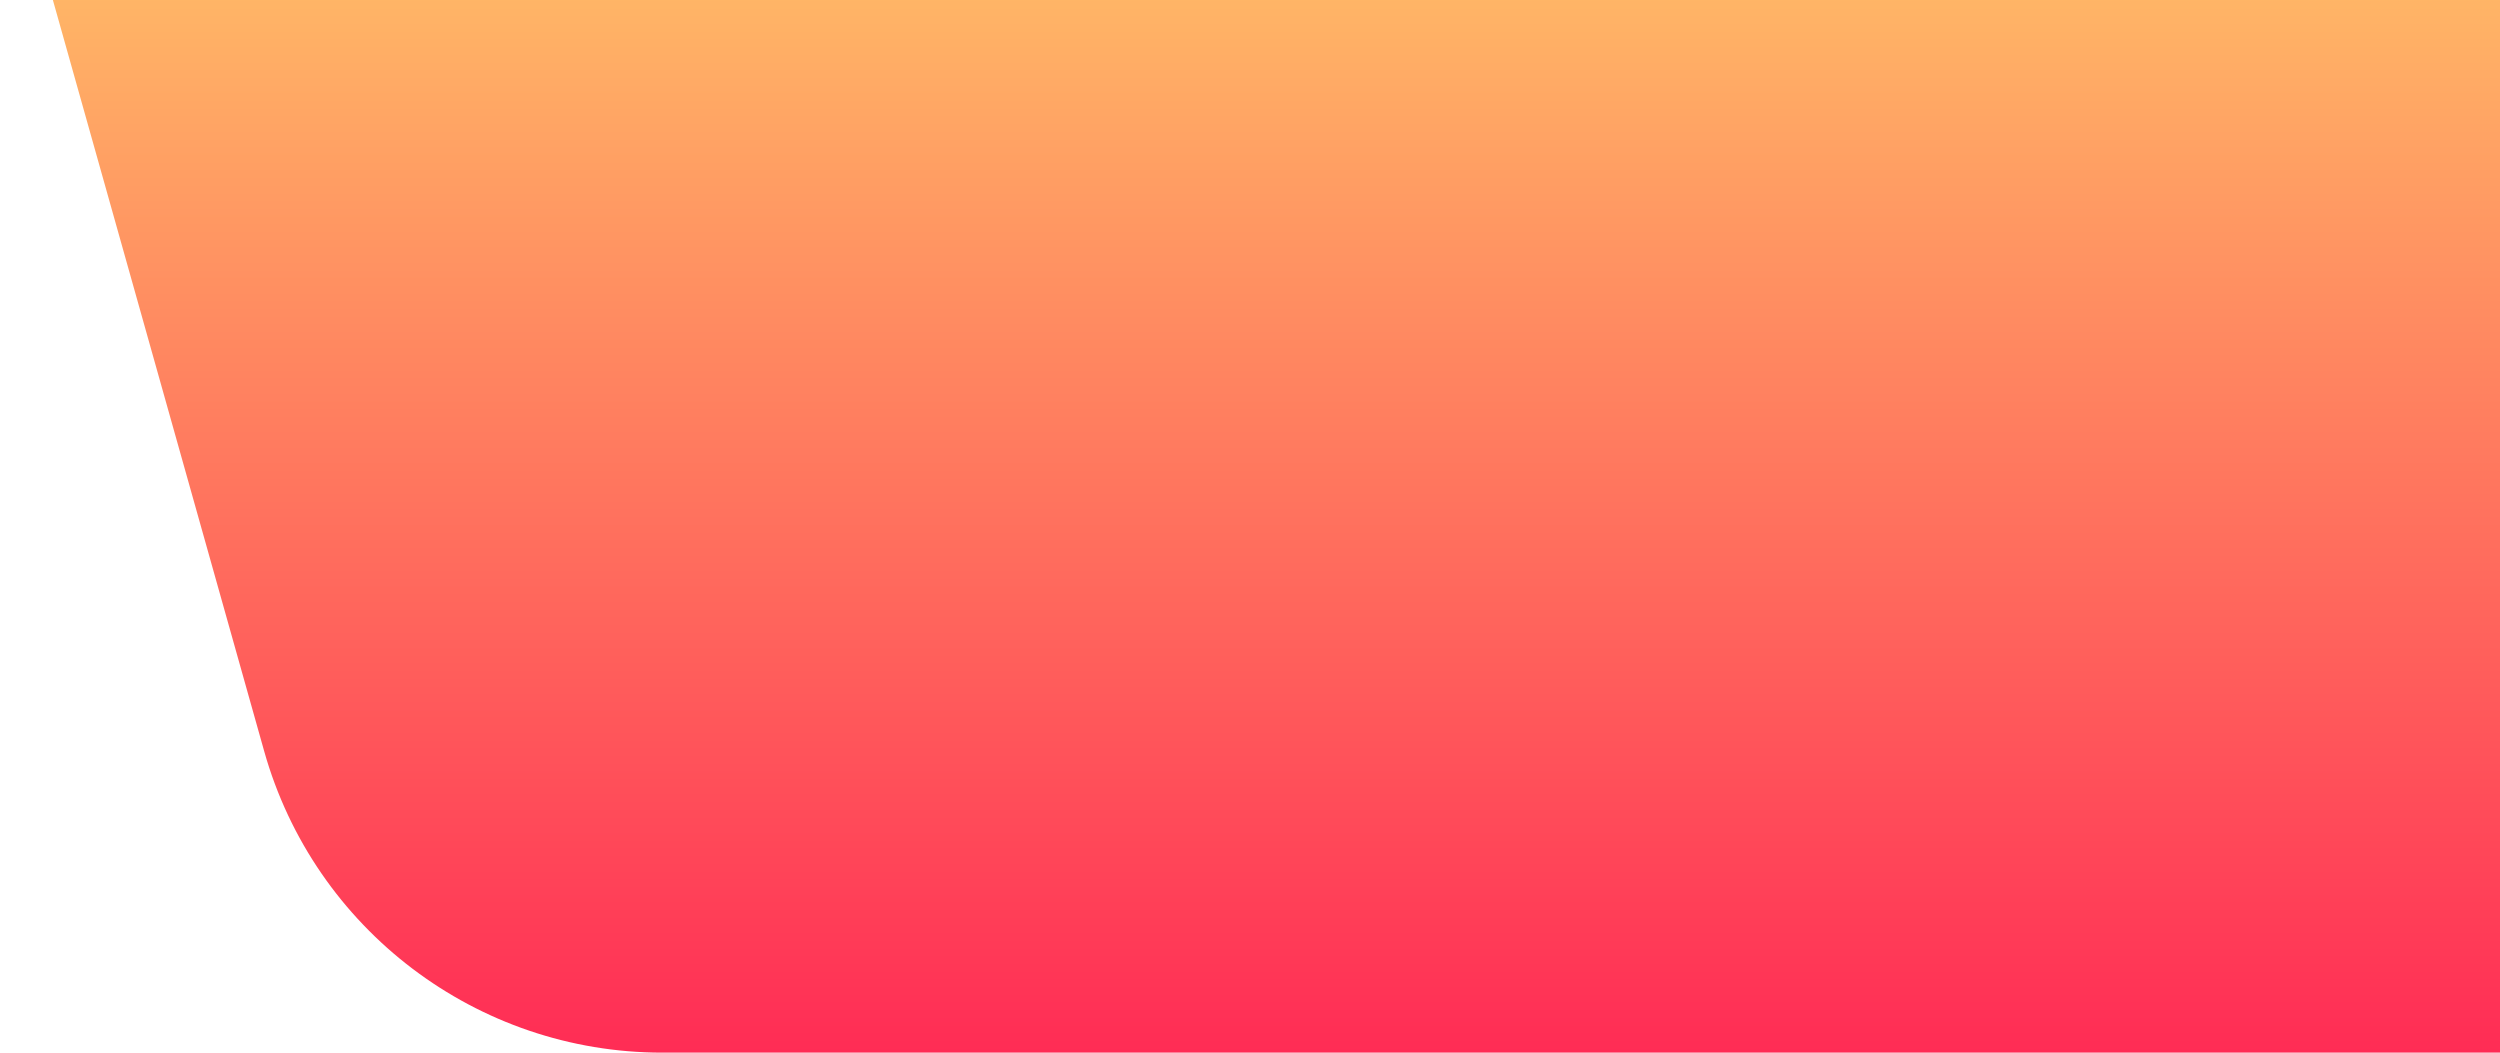 <svg width="133" height="56" viewBox="0 0 133 56" fill="none" xmlns="http://www.w3.org/2000/svg">
<path d="M0 -10H140V56H35.231C25.376 56 16.722 49.445 14.053 39.958L0 -10Z" fill="url(#paint0_linear_0:25)"/>
<defs>
<linearGradient id="paint0_linear_0:25" x1="70" y1="-10" x2="70" y2="56" gradientUnits="userSpaceOnUse">
<stop stop-color="#FFCD69"/>
<stop offset="1" stop-color="#FF2C55"/>
</linearGradient>
</defs>
</svg>
